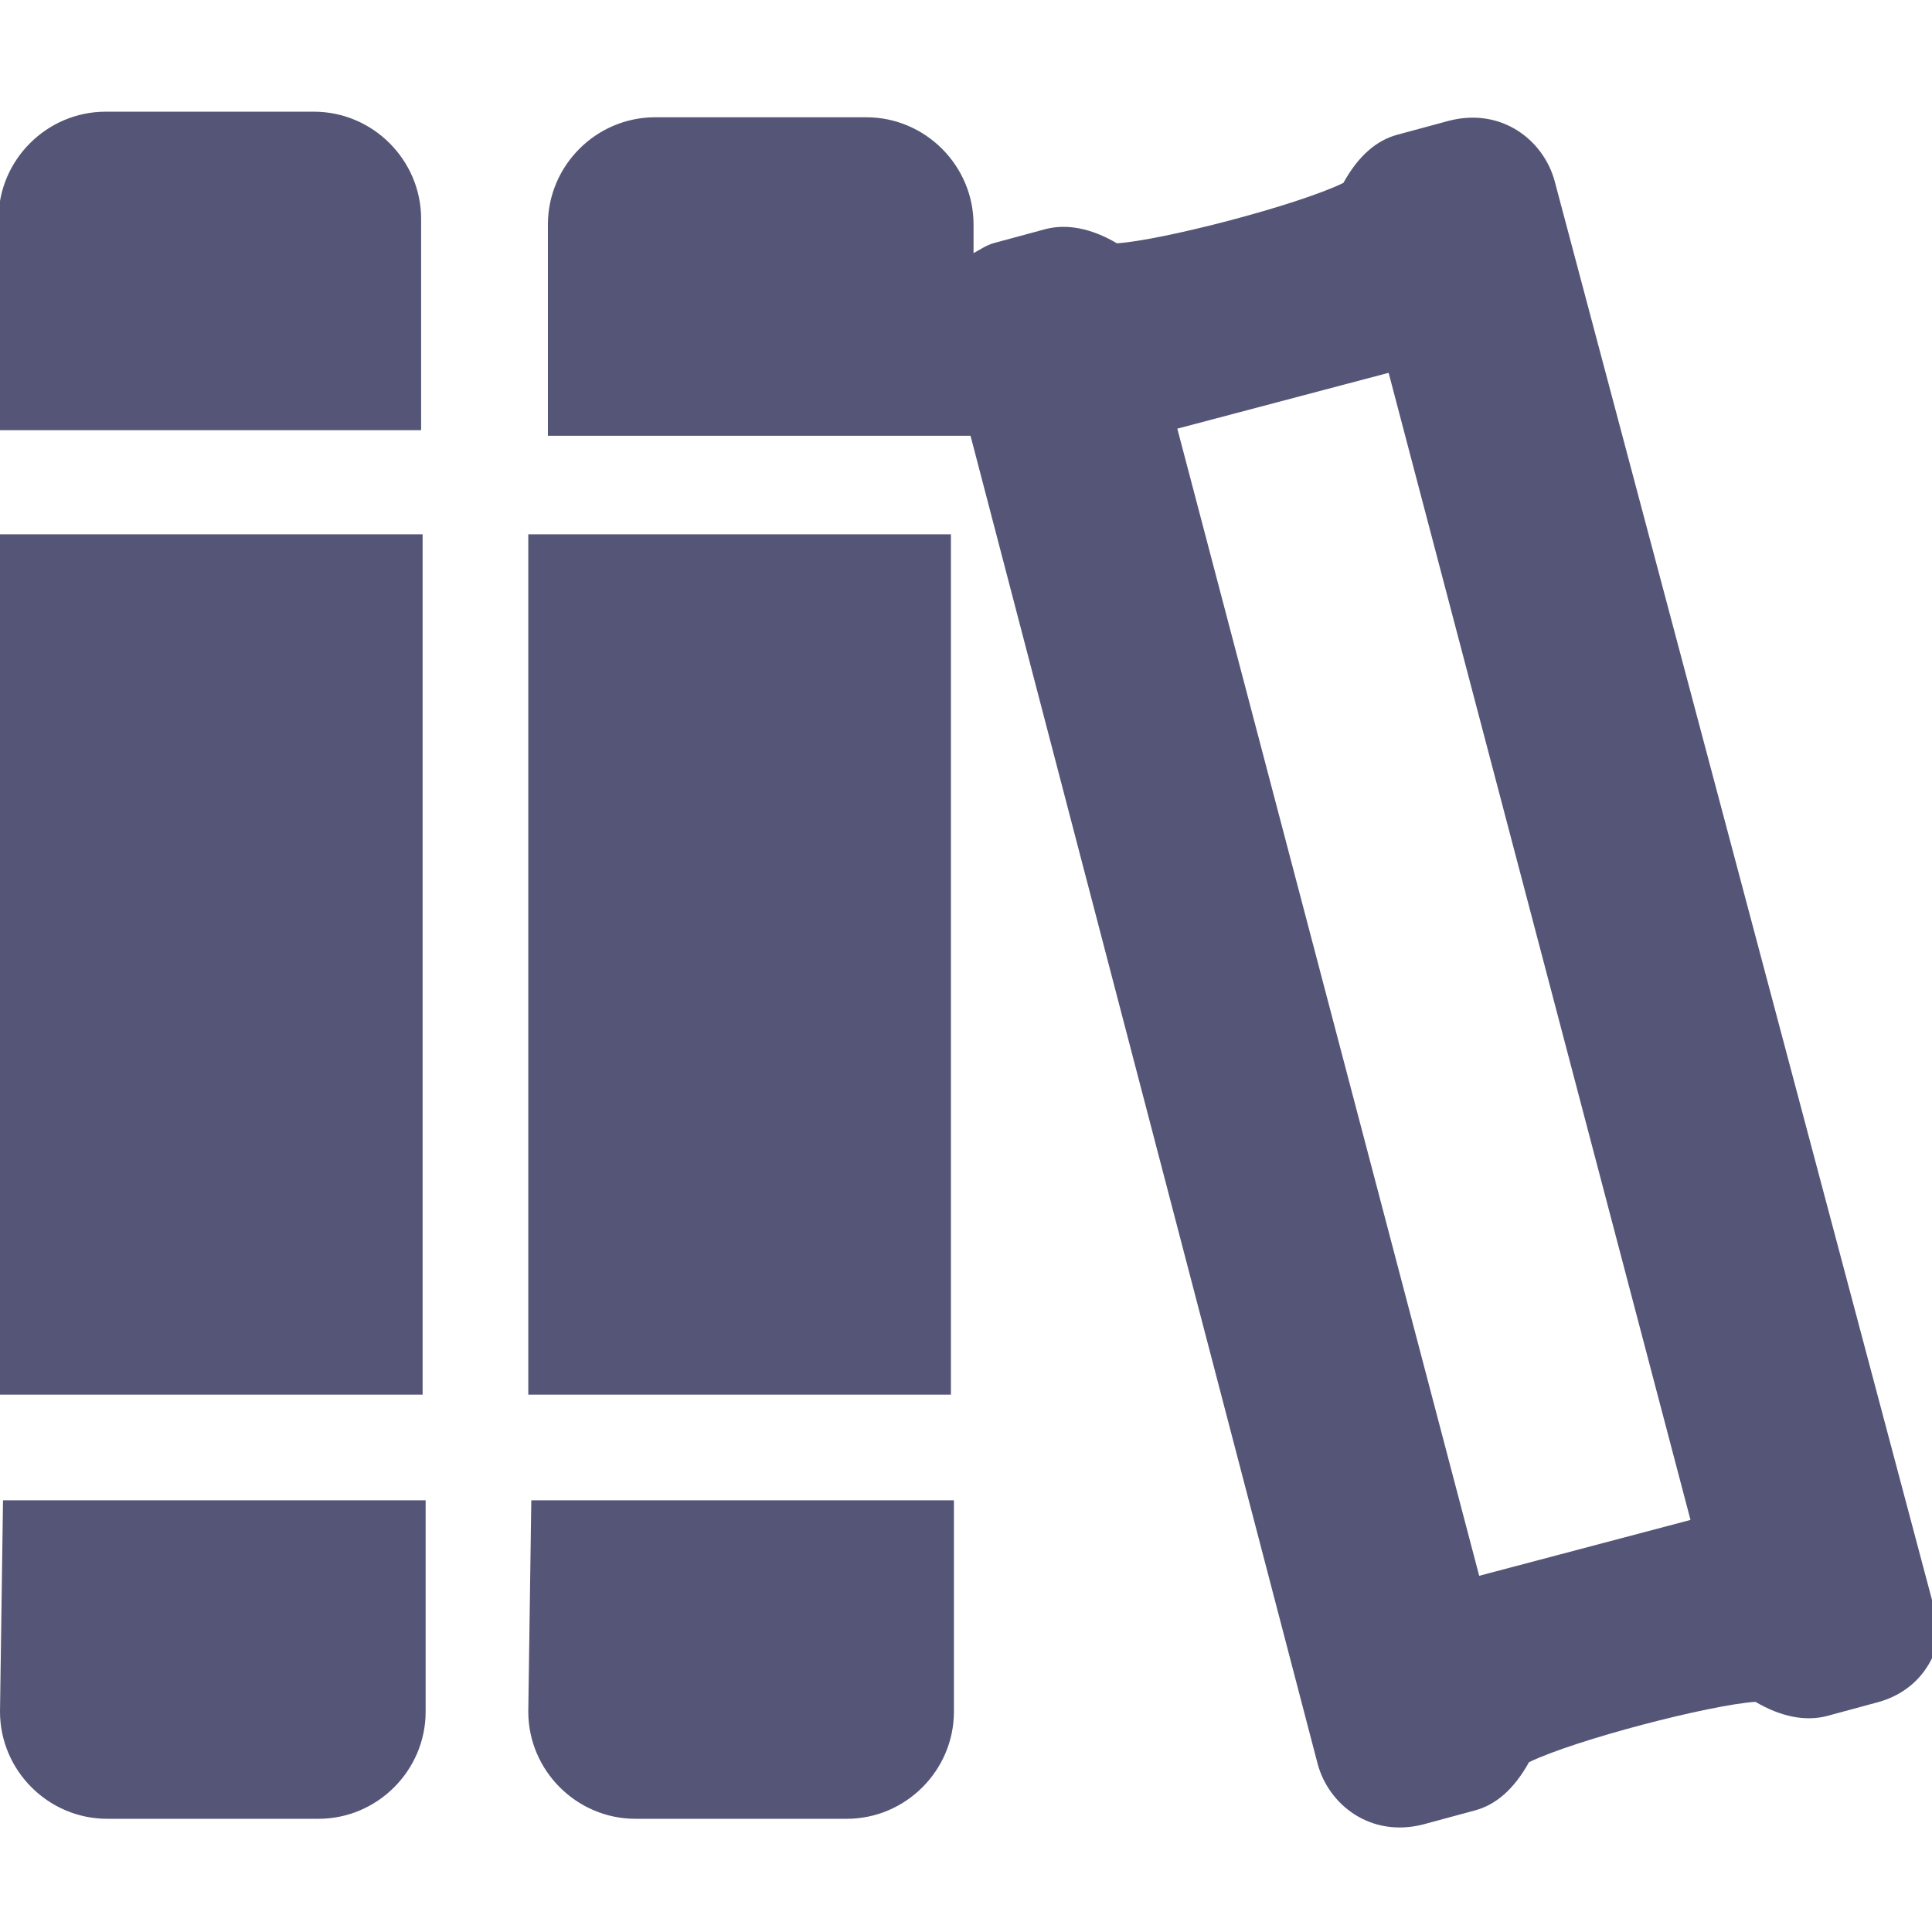 <svg version="1.1" viewBox="0 0 128 128" xmlns="http://www.w3.org/2000/svg"><style type="text/css">.Back{fill:#555577;}</style><path class="Back" d="m128 106-25-94c-0.73-2.7-3.5-4.9-7-4l-3.4 0.92c-1.4 0.37-2.6 1.4-3.6 3.2-3.1 1.5-12 3.8-15 4-1.7-1-3.3-1.3-4.7-0.95l-3.4 0.92c-0.54 0.14-0.93 0.43-1.4 0.68v-1.9c0-3.9-3.2-7.1-7.1-7.1h-14c-3.9 0-7.1 3.2-7.1 7.1v14h28l23 88c0.73 2.7 3.5 4.9 7 4l3.4-0.92c1.4-0.37 2.6-1.4 3.6-3.2 3.1-1.5 12-3.8 15-4 1.7 1 3.3 1.3 4.7 0.95l3.4-0.92c3.4-0.92 4.7-4.2 4-7zm-30-1.6-20-76 14-3.7 20 76zm-98-12h28v-57h-28zm21-85h-14c-3.9 0-7.1 3.2-7.1 7.1v14h28v-14c0-3.9-3.2-7.1-7.1-7.1zm-21 106c0 3.9 3.2 7.1 7.1 7.1h14c3.9 0 7.1-3.2 7.1-7.1v-14h-28zm35-21h28v-57h-28zm0 21c0 3.9 3.2 7.1 7.1 7.1h14c3.9 0 7.1-3.2 7.1-7.1v-14h-28z"/></svg>
